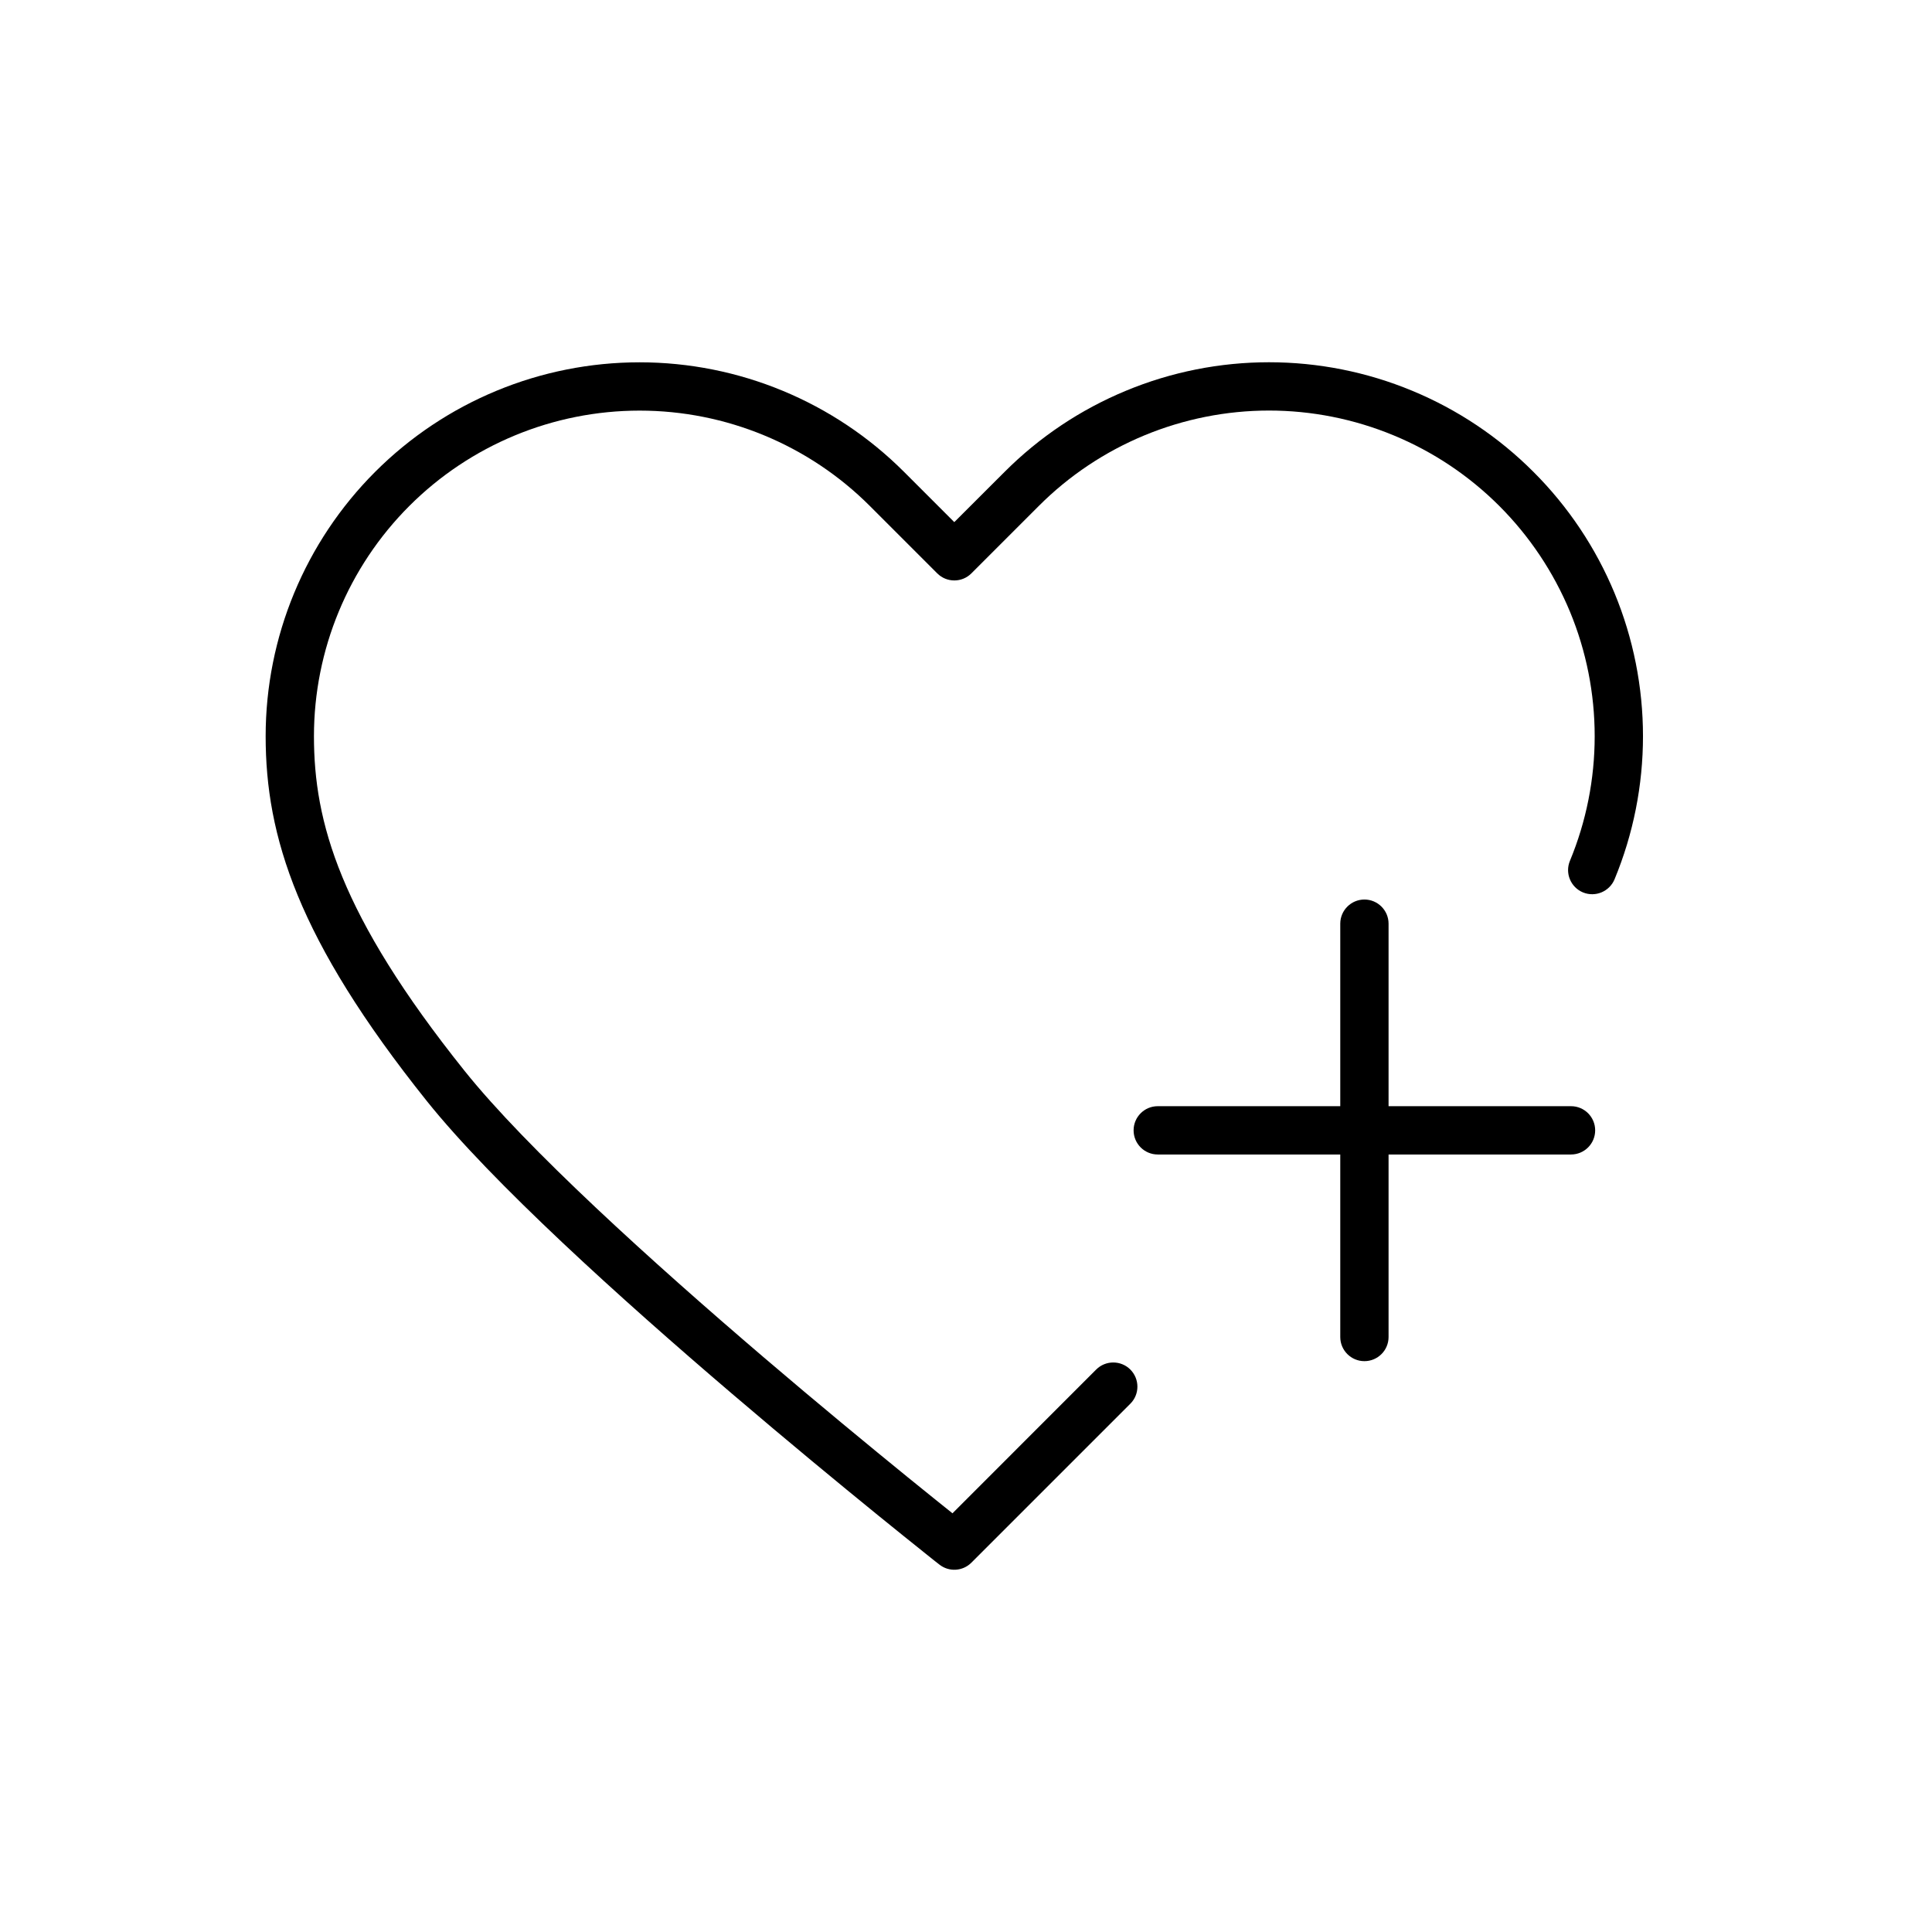 <svg width="32" height="32" viewBox="0 0 32 32" fill="none" xmlns="http://www.w3.org/2000/svg">
<path fill-rule="evenodd" clip-rule="evenodd" d="M18.649 6.472C19.4 6.16 20.206 6 21.019 6C21.833 6 22.638 6.16 23.39 6.472C24.141 6.783 24.823 7.239 25.398 7.815C25.974 8.39 26.43 9.072 26.742 9.824C27.053 10.575 27.213 11.381 27.213 12.194C27.213 13.007 27.053 13.813 26.742 14.564C26.657 14.768 26.423 14.865 26.219 14.781C26.015 14.696 25.918 14.462 26.003 14.258C26.274 13.604 26.413 12.902 26.413 12.194C26.413 11.486 26.274 10.784 26.003 10.13C25.731 9.476 25.334 8.881 24.833 8.38C24.332 7.879 23.738 7.482 23.083 7.211C22.429 6.94 21.727 6.8 21.019 6.8C20.311 6.8 19.61 6.94 18.955 7.211C18.301 7.482 17.706 7.879 17.206 8.38L16.089 9.497C15.933 9.653 15.68 9.653 15.524 9.497L14.407 8.38C13.396 7.369 12.024 6.801 10.594 6.801C9.163 6.801 7.791 7.369 6.78 8.38C5.768 9.392 5.2 10.764 5.2 12.194C5.2 13.612 5.624 15.149 7.694 17.736C8.72 19.018 10.797 20.898 12.643 22.476C13.562 23.261 14.415 23.963 15.038 24.47C15.347 24.721 15.6 24.924 15.776 25.065L18.156 22.684C18.312 22.528 18.566 22.528 18.722 22.684C18.878 22.841 18.878 23.094 18.722 23.25L16.089 25.883C15.946 26.026 15.718 26.04 15.559 25.914L15.806 25.6C15.559 25.914 15.559 25.914 15.559 25.914L15.54 25.899L15.486 25.857C15.439 25.819 15.37 25.764 15.281 25.693C15.103 25.551 14.848 25.346 14.534 25.091C13.907 24.581 13.049 23.874 12.124 23.084C10.285 21.514 8.15 19.587 7.069 18.236C4.927 15.558 4.4 13.849 4.4 12.194C4.4 10.551 5.053 8.976 6.214 7.815C7.376 6.653 8.951 6.001 10.594 6.001C12.236 6.001 13.811 6.653 14.973 7.815L15.806 8.648L16.64 7.815C16.64 7.815 16.64 7.815 16.64 7.815C17.215 7.239 17.898 6.783 18.649 6.472Z" fill="black"/>
<path fill-rule="evenodd" clip-rule="evenodd" d="M22.599 14.899C22.82 14.899 22.999 15.079 22.999 15.299V22.145C22.999 22.366 22.82 22.545 22.599 22.545C22.378 22.545 22.199 22.366 22.199 22.145V15.299C22.199 15.079 22.378 14.899 22.599 14.899Z" fill="black"/>
<path fill-rule="evenodd" clip-rule="evenodd" d="M18.776 18.722C18.776 18.501 18.955 18.322 19.176 18.322H26.021C26.242 18.322 26.421 18.501 26.421 18.722C26.421 18.943 26.242 19.122 26.021 19.122H19.176C18.955 19.122 18.776 18.943 18.776 18.722Z" fill="black"/>
</svg>
